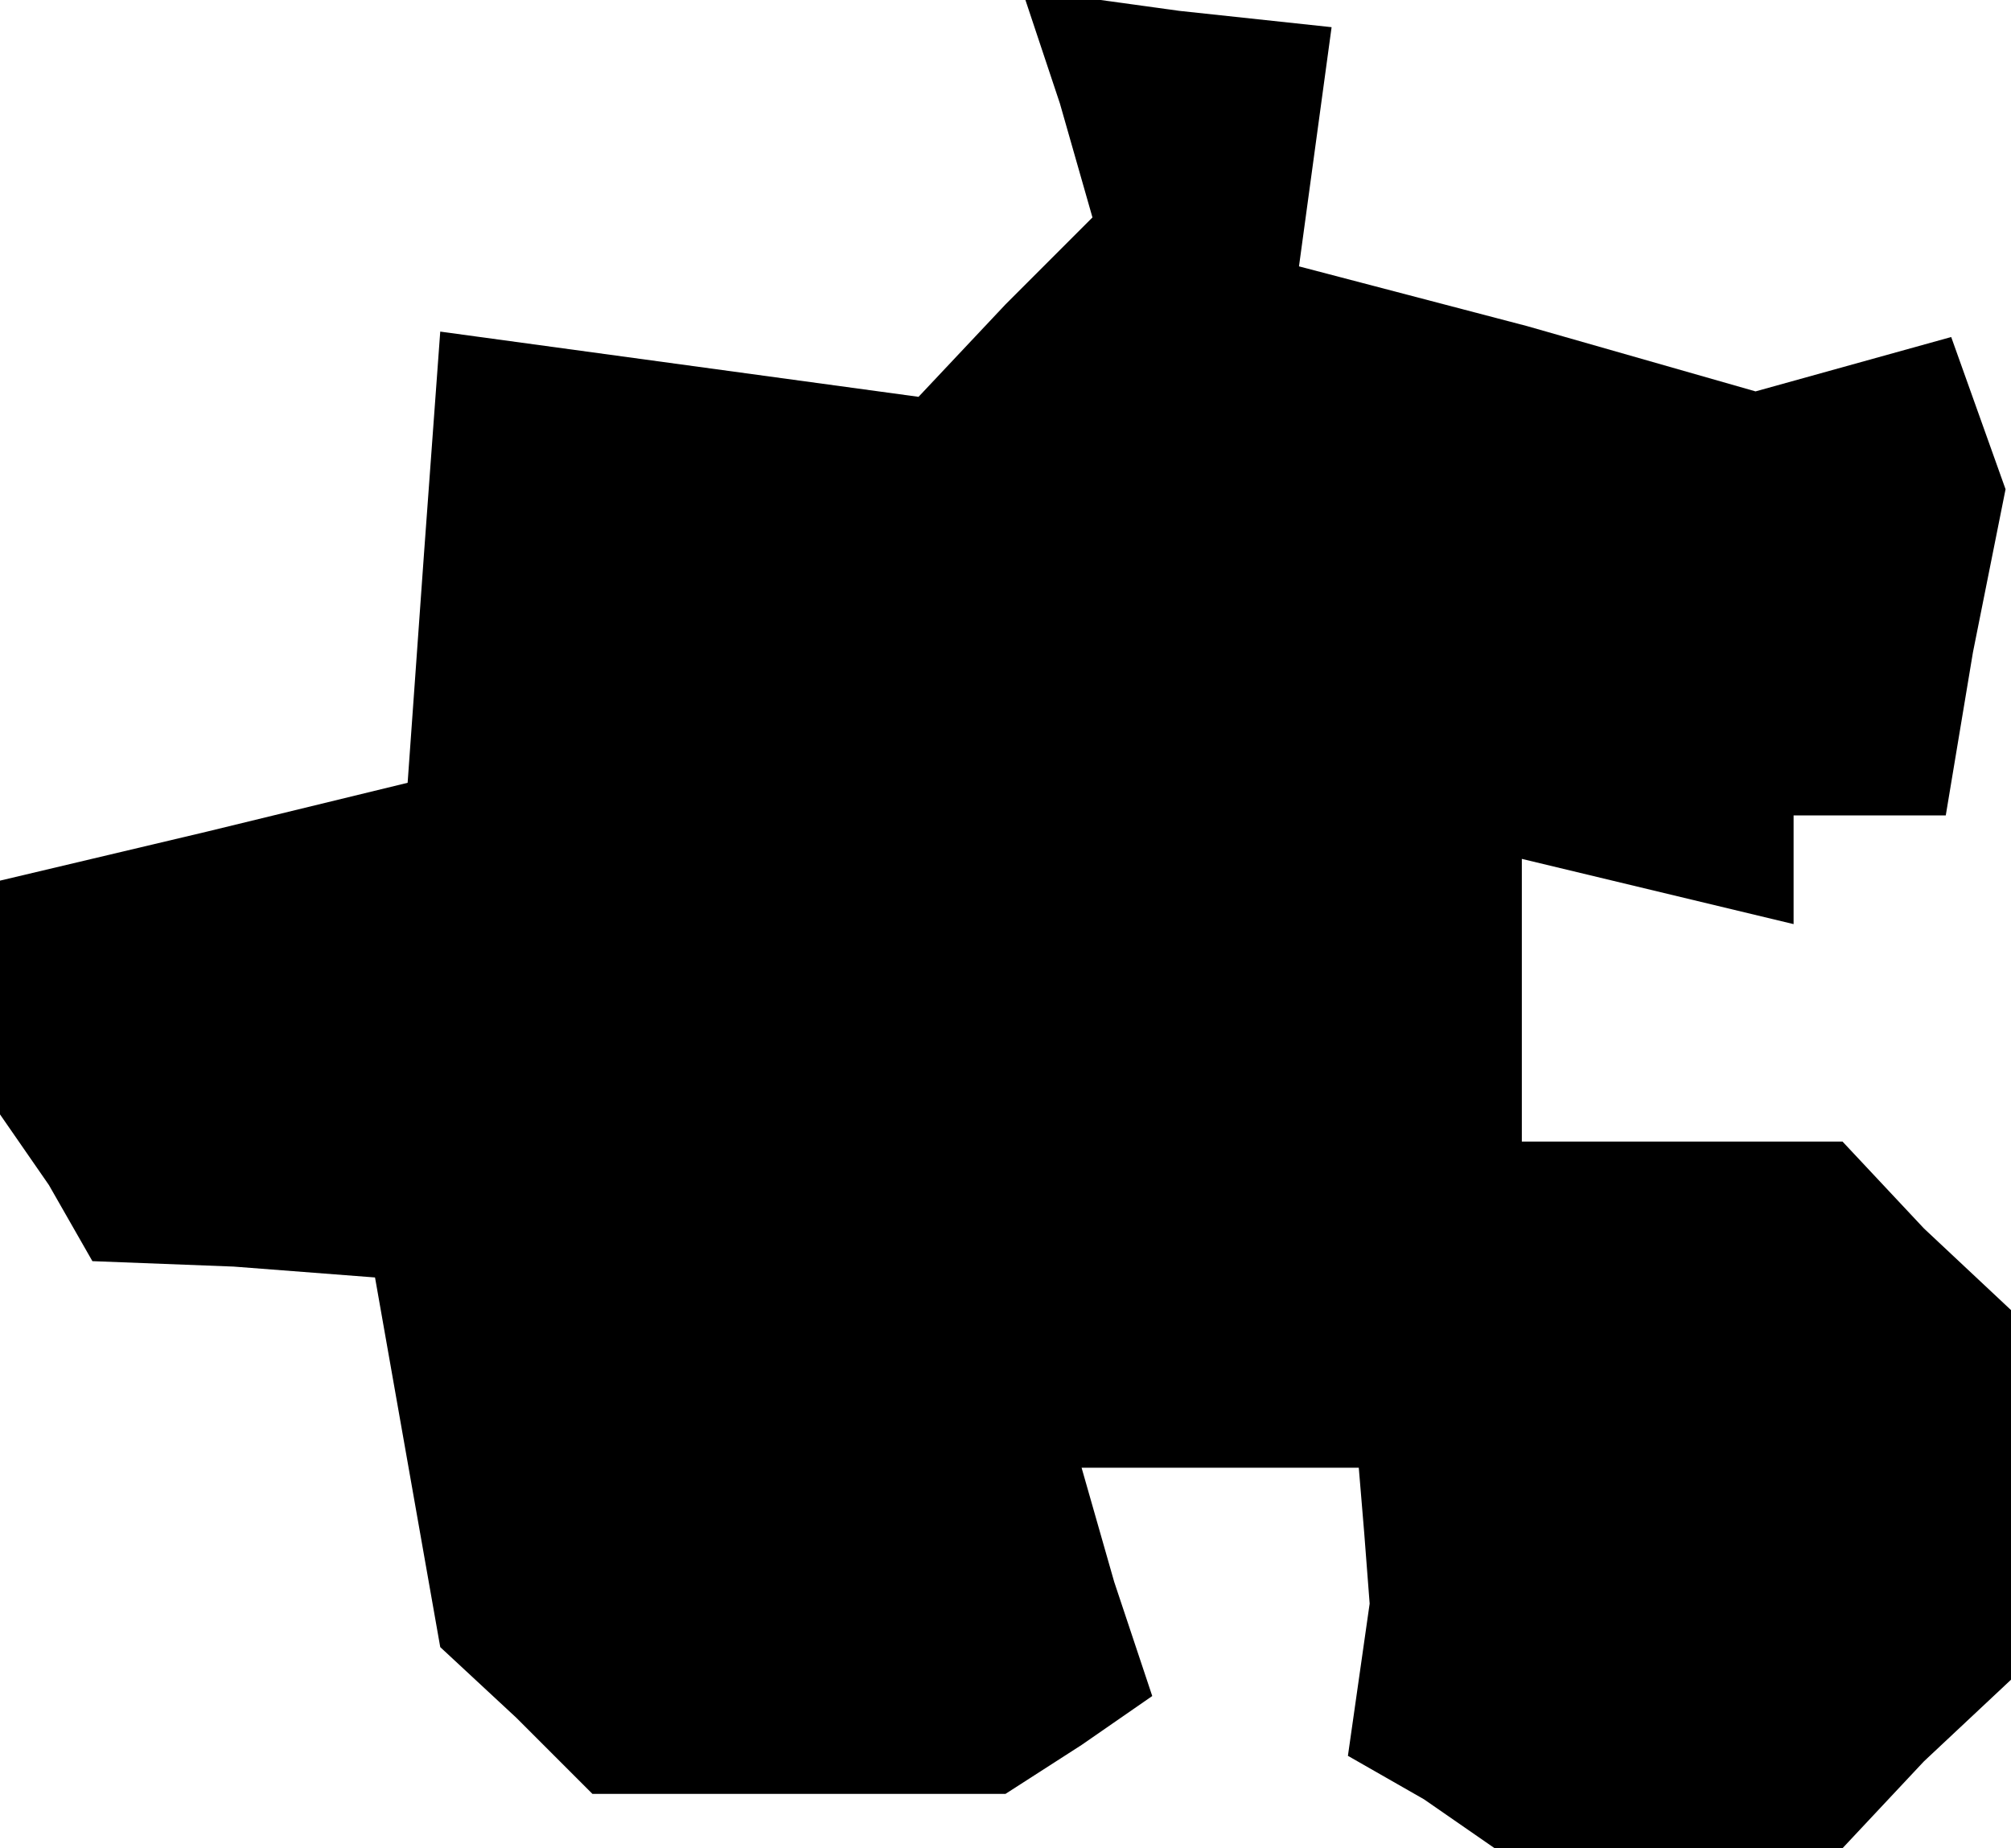 <?xml version="1.0" standalone="no"?>
<!DOCTYPE svg PUBLIC "-//W3C//DTD SVG 20010904//EN"
 "http://www.w3.org/TR/2001/REC-SVG-20010904/DTD/svg10.dtd">
<svg version="1.0" xmlns="http://www.w3.org/2000/svg"
 width="37pt" height="34pt" viewBox="0 0 37 34"
 preserveAspectRatio="xMidYMid meet">
<g transform="translate(0,34) scale(0.1,-0.1)"
fill="#000000" stroke="none">
<path d="M195 321 l6 -21 -16 -16 -16 -17 -44 6 -44 6 -3 -41 -3 -42 -37 -9
-38 -9 0 -21 0 -22 9 -13 8 -14 26 -1 26 -2 6 -34 6 -34 14 -13 14 -14 38 0
38 0 14 9 13 9 -7 21 -6 21 25 0 26 0 1 -12 1 -13 -2 -14 -2 -14 14 -8 13 -9
32 0 32 0 15 16 16 15 0 34 0 34 -16 15 -15 16 -30 0 -29 0 0 26 0 26 25 -6
25 -6 0 10 0 10 14 0 14 0 5 30 6 30 -5 14 -5 14 -18 -5 -18 -5 -42 12 -42 11
3 22 3 22 -28 3 -29 4 7 -21z"/>
</g>
</svg>
